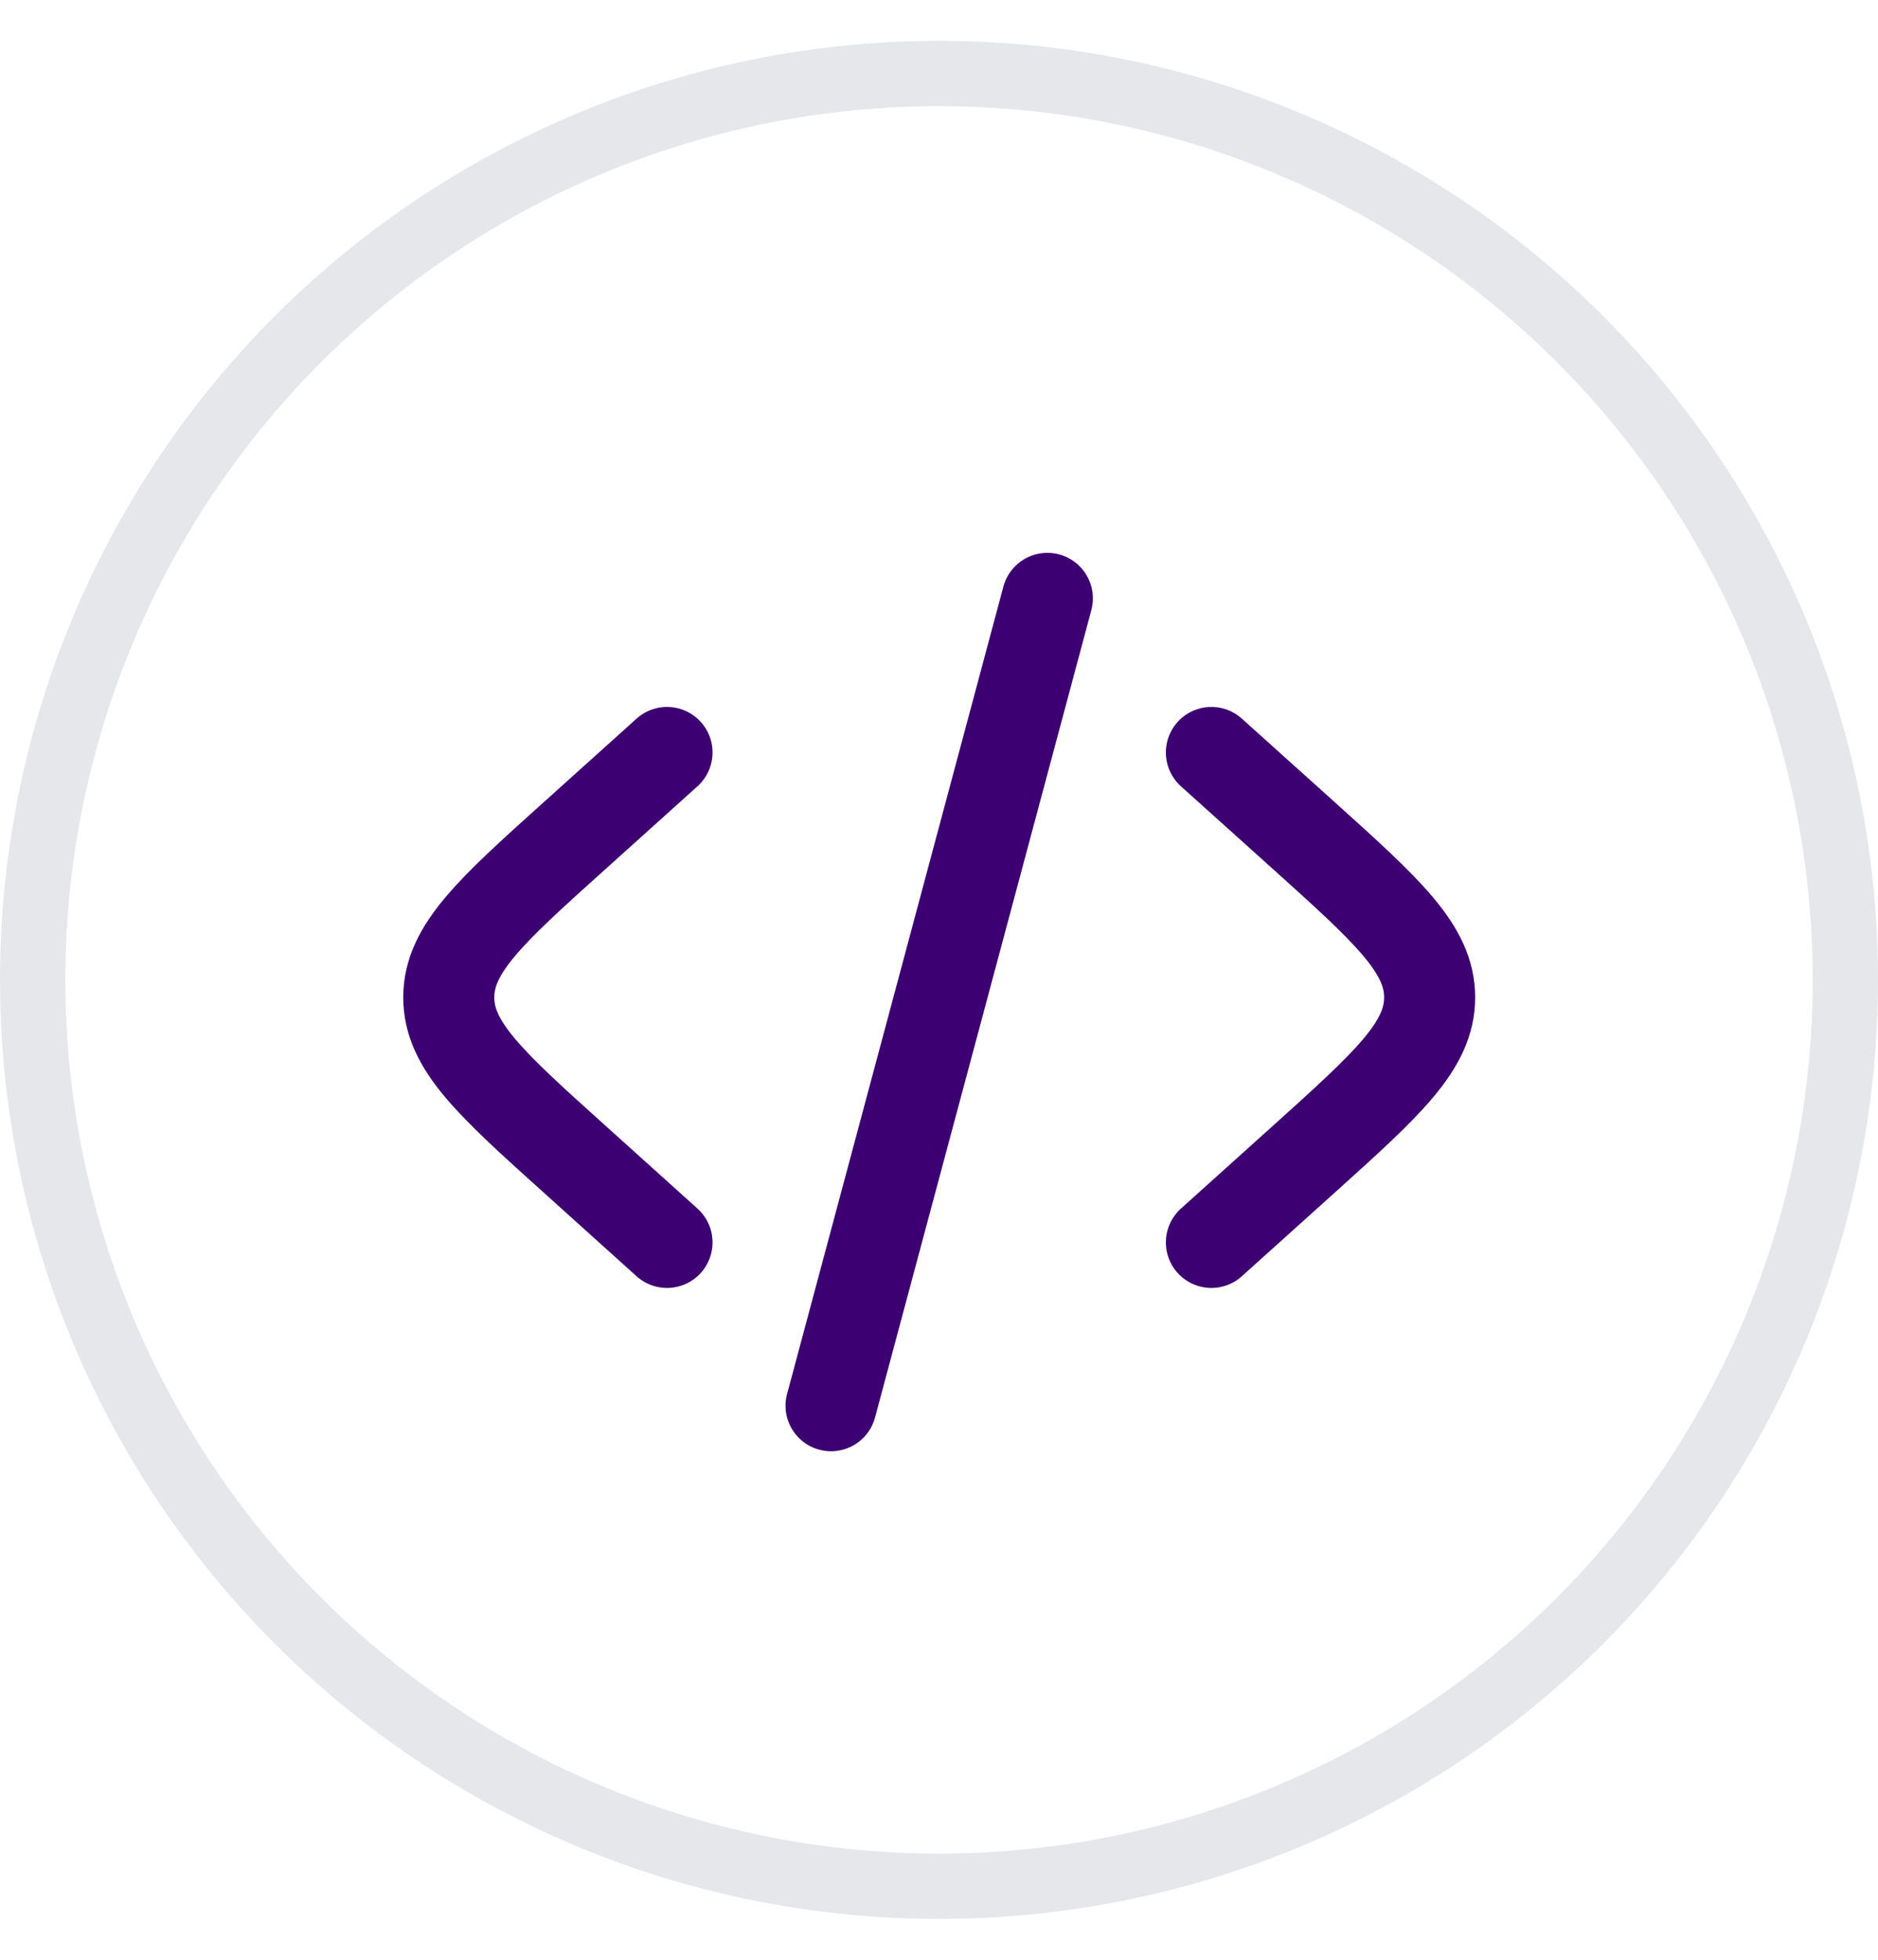 <svg width="23" height="24" viewBox="0 0 23 24" fill="none" xmlns="http://www.w3.org/2000/svg">
<path d="M14.836 9.215L15.967 10.232C16.995 11.158 17.509 11.621 17.509 12.215C17.509 12.808 16.995 13.271 15.967 14.197L14.836 15.215M12.827 7.328L11.503 12.271L10.178 17.215M8.169 9.215L7.039 10.232C6.009 11.158 5.496 11.621 5.496 12.215C5.496 12.808 6.01 13.271 7.039 14.197L8.169 15.215" stroke="#3D0072" stroke-width="1.115" stroke-linecap="round"/>
<circle cx="11.5" cy="12" r="11.1" stroke="#E5E7EB" stroke-width="0.8"/>
</svg>
